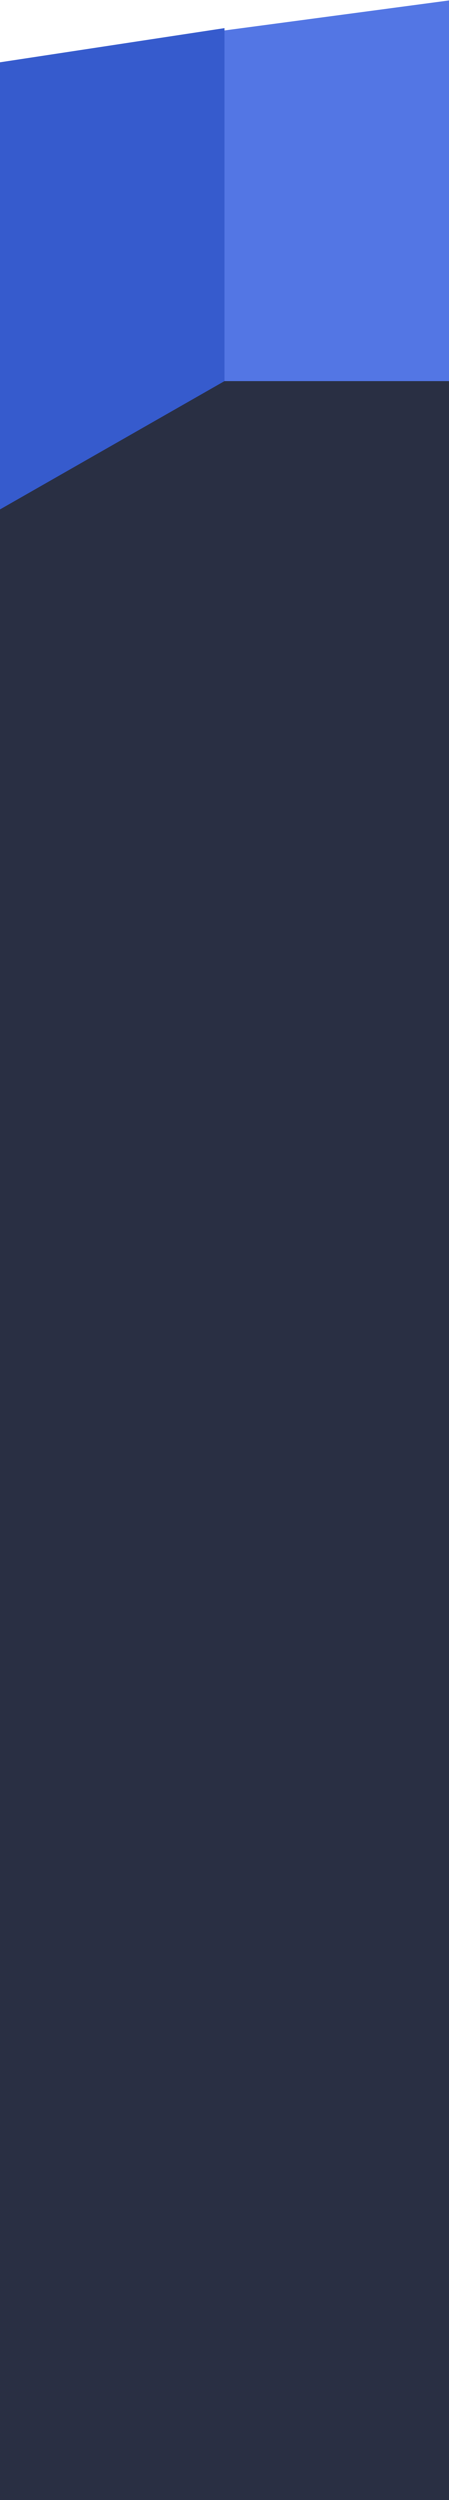 <svg width="1440" height="8003" viewBox="0 0 1440 8003" fill="none" xmlns="http://www.w3.org/2000/svg">
<path d="M-31.861 1083H1485V10517H-68L-31.861 1083Z" fill="#292F43"/>
<path d="M720 97.5L1450.42 0L1444.5 1220H720V97.5Z" fill="#5376E4"/>
<path d="M720 90L-46 206.423V1657L720 1219.97V90Z" fill="#365BCD"/>
</svg>
